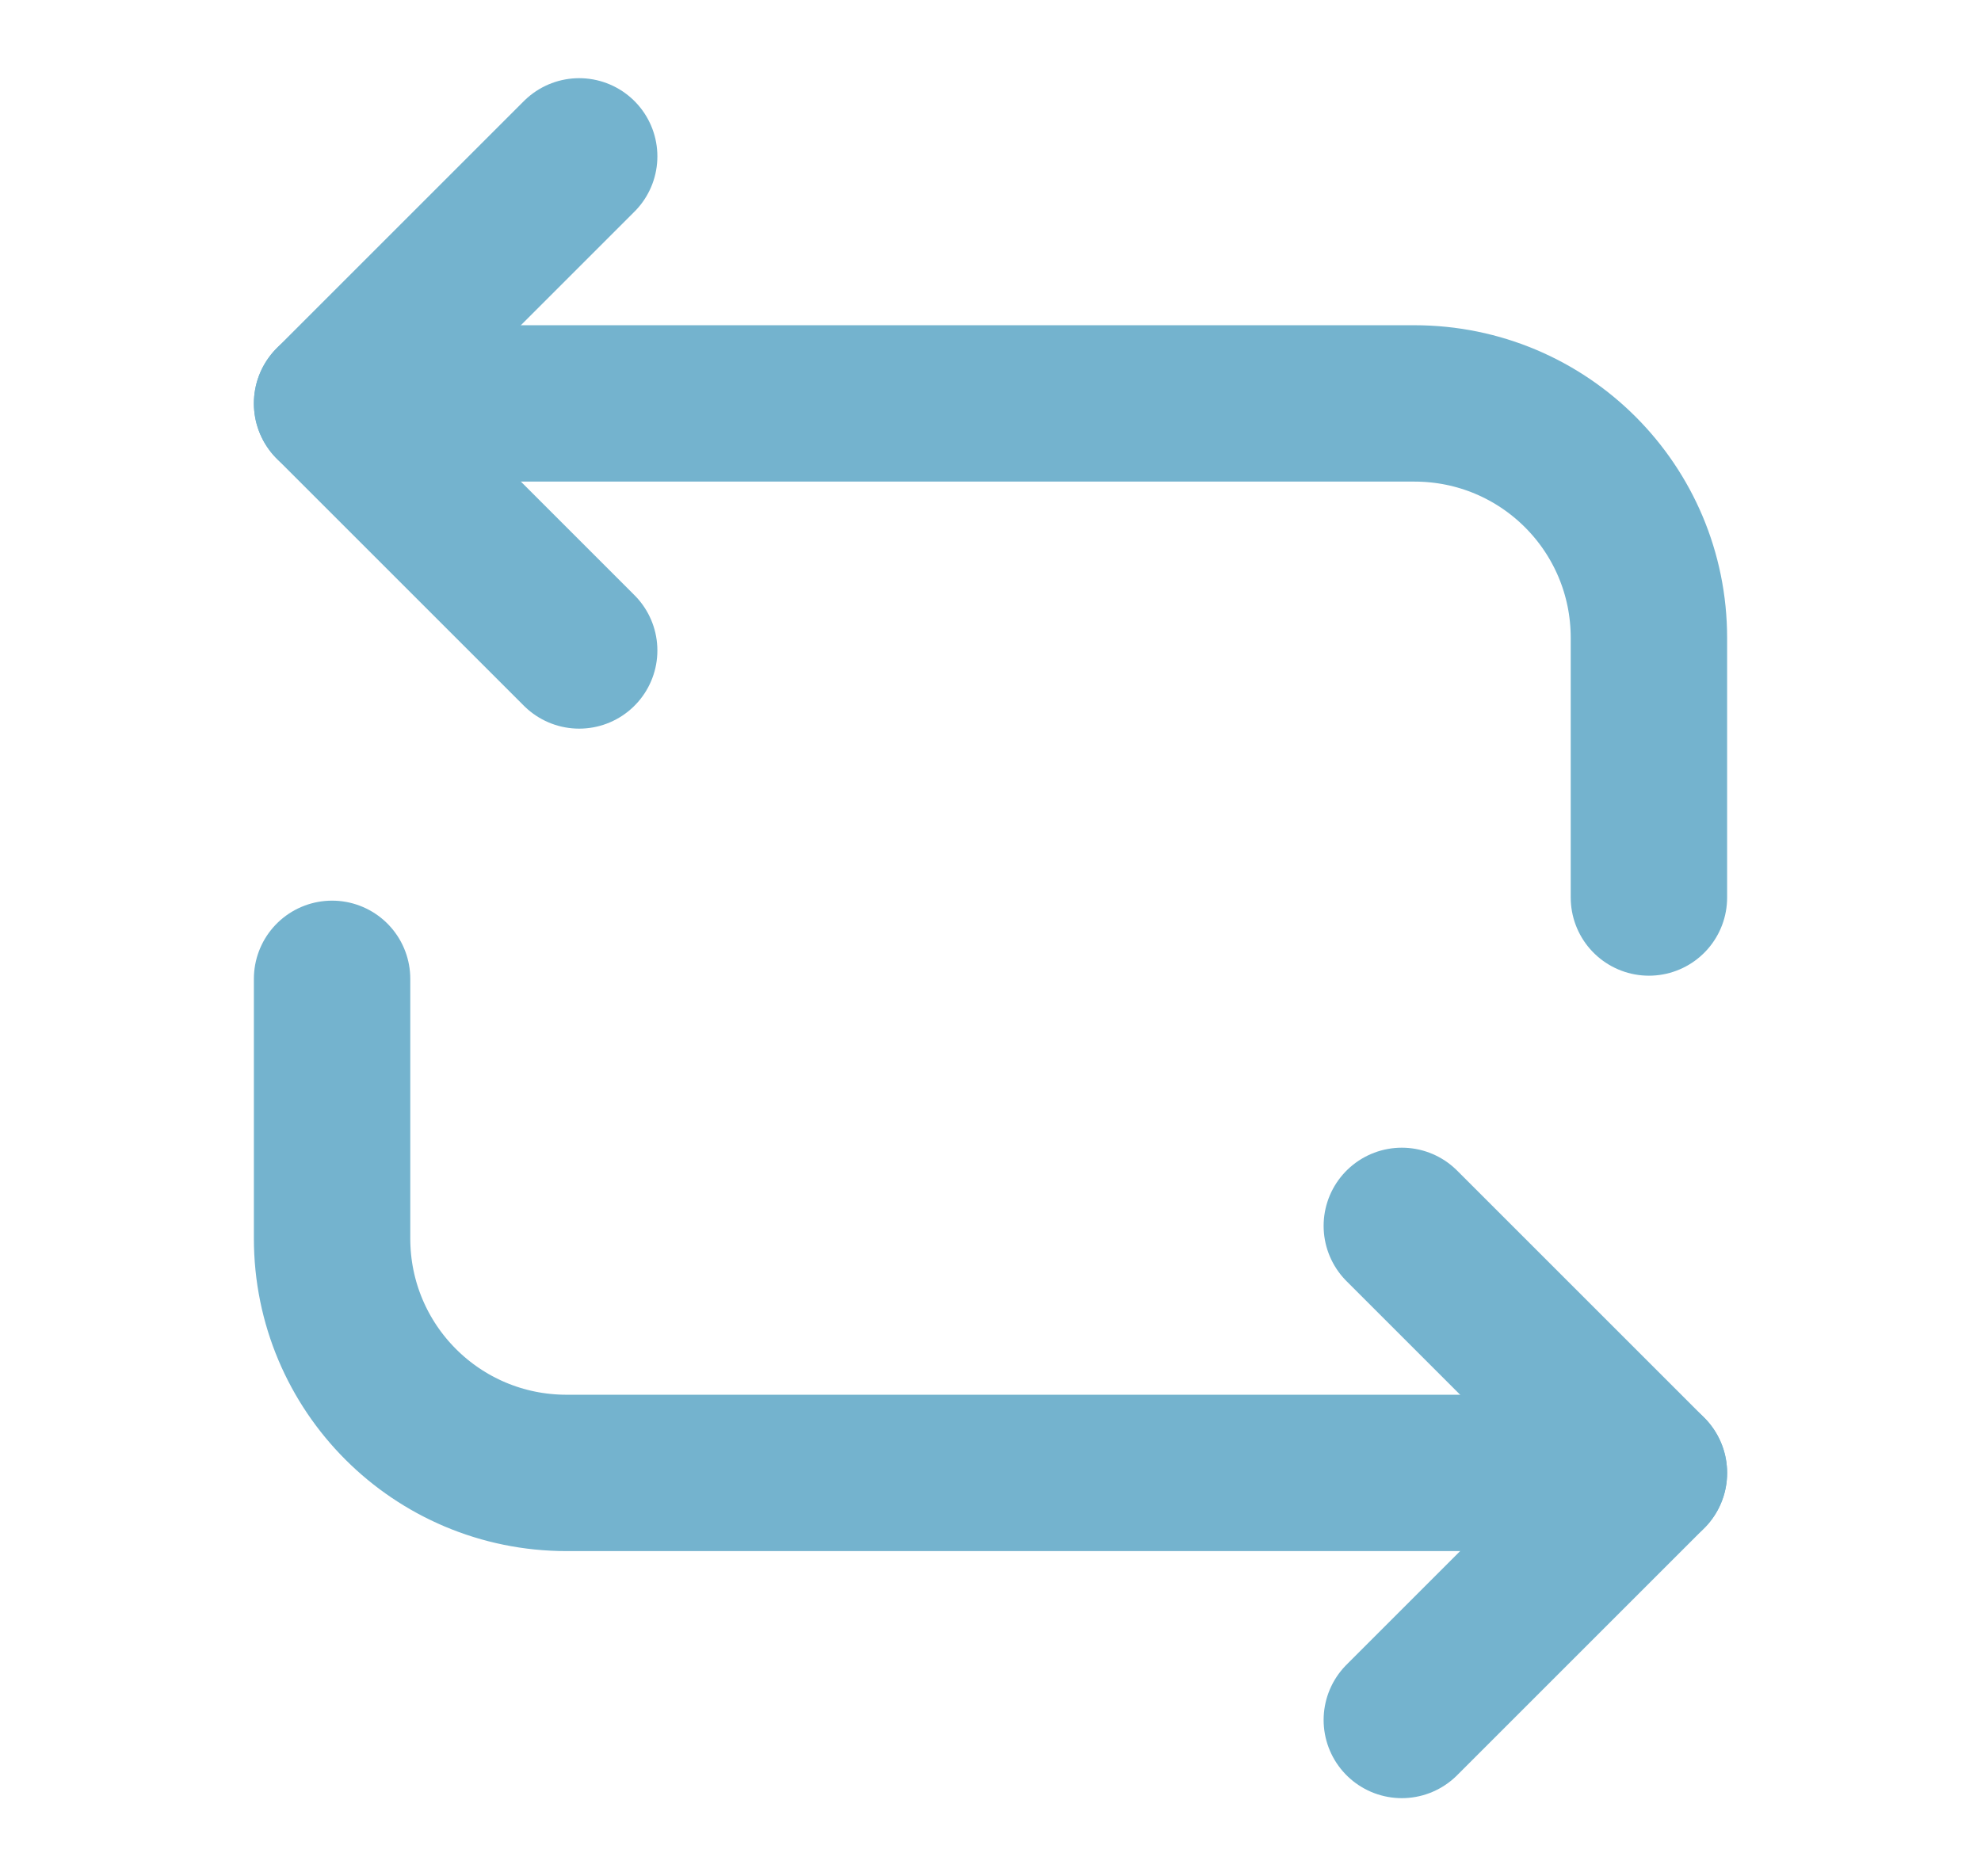 <?xml version="1.0" encoding="UTF-8" standalone="no"?><svg width='19' height='18' viewBox='0 0 19 18' fill='none' xmlns='http://www.w3.org/2000/svg'>
<path d='M3.185 3.87H13.565C14.81 3.87 15.815 4.875 15.815 6.12V8.61' stroke='#74B3CE' stroke-width='1.5' stroke-miterlimit='10' stroke-linecap='round' stroke-linejoin='round'/>
<path d='M5.555 1.5L3.185 3.87L5.555 6.24M15.815 14.13H5.435C4.19 14.13 3.185 13.125 3.185 11.88V9.39' stroke='#74B3CE' stroke-width='1.5' stroke-miterlimit='10' stroke-linecap='round' stroke-linejoin='round'/>
<path d='M13.445 16.5L15.815 14.13L13.445 11.76' stroke='#74B3CE' stroke-width='1.5' stroke-miterlimit='10' stroke-linecap='round' stroke-linejoin='round'/>
</svg>
